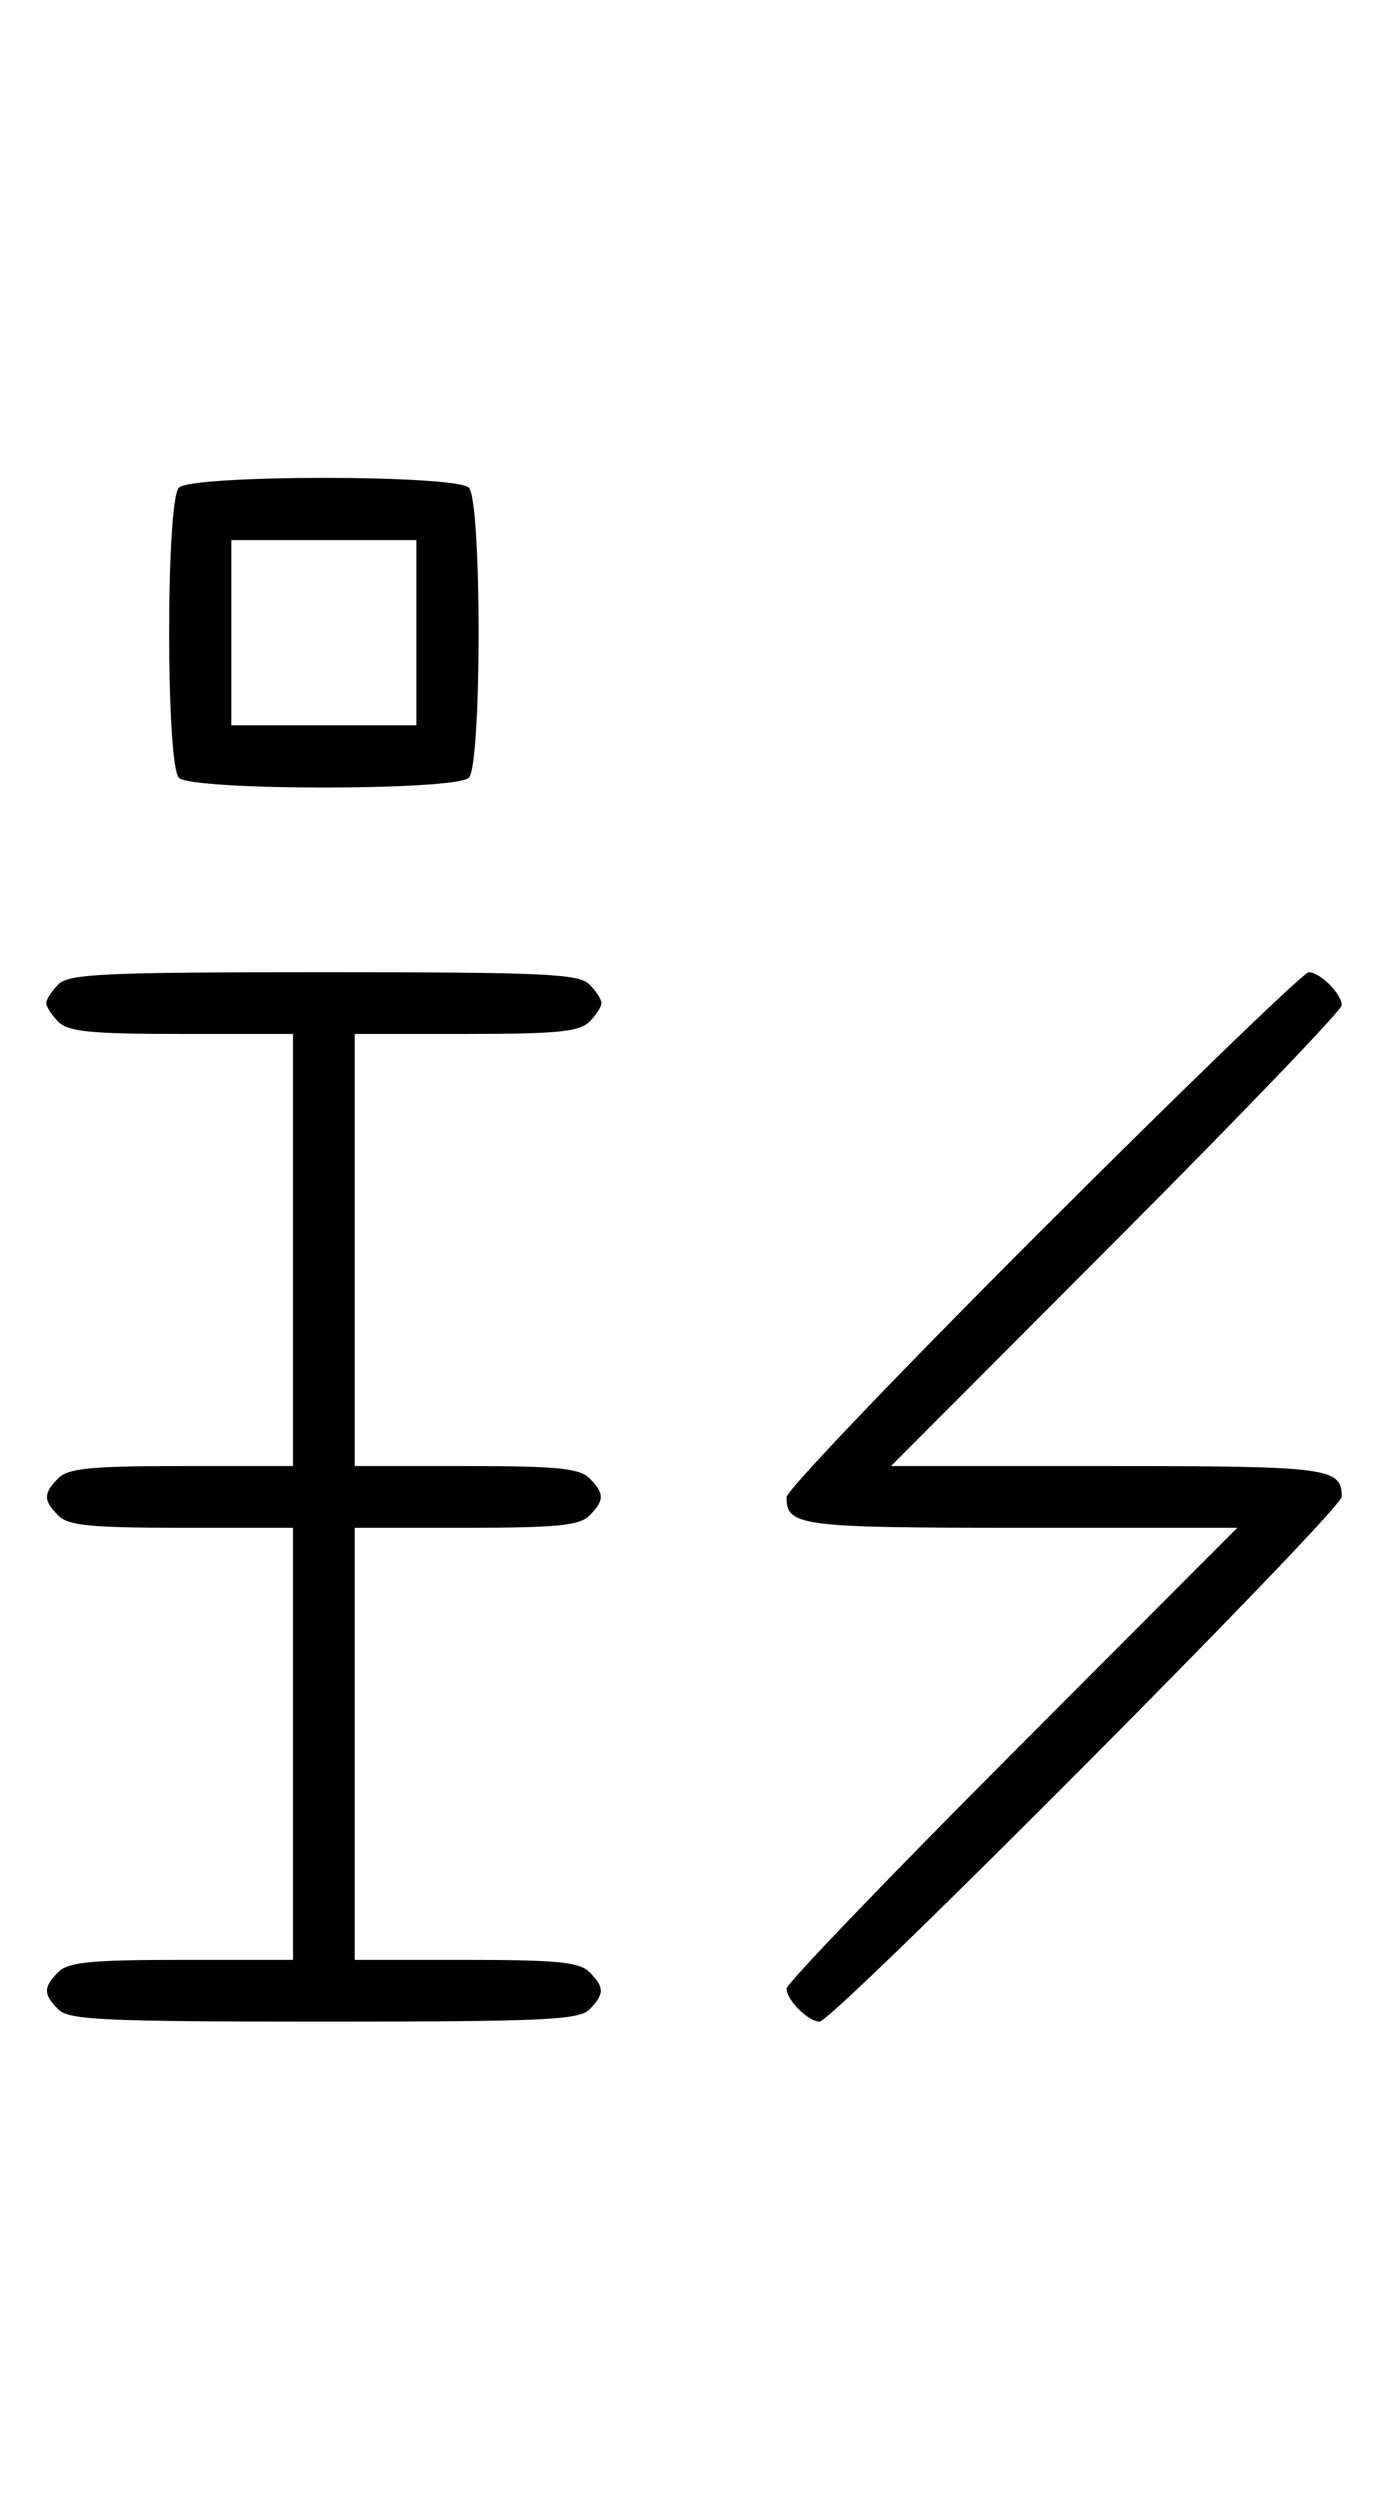 <svg xmlns="http://www.w3.org/2000/svg" width="180" height="324" viewBox="0 0 180 324" version="1.1">
	<path d="M 23.200 63.200 C 21.512 64.888, 21.512 99.112, 23.200 100.800 C 24.888 102.488, 59.112 102.488, 60.800 100.800 C 62.488 99.112, 62.488 64.888, 60.800 63.200 C 59.112 61.512, 24.888 61.512, 23.200 63.200 M 30 82 L 30 94 42 94 L 54 94 54 82 L 54 70 42 70 L 30 70 30 82 M 7.571 127.571 C 6.707 128.436, 6 129.529, 6 130 C 6 130.471, 6.707 131.564, 7.571 132.429 C 8.855 133.712, 11.788 134, 23.571 134 L 38 134 38 162 L 38 190 23.571 190 C 11.788 190, 8.855 190.288, 7.571 191.571 C 5.598 193.545, 5.598 194.455, 7.571 196.429 C 8.855 197.712, 11.788 198, 23.571 198 L 38 198 38 226 L 38 254 23.571 254 C 11.788 254, 8.855 254.288, 7.571 255.571 C 5.598 257.545, 5.598 258.455, 7.571 260.429 C 8.936 261.793, 13.463 262, 42 262 C 70.537 262, 75.064 261.793, 76.429 260.429 C 78.402 258.455, 78.402 257.545, 76.429 255.571 C 75.145 254.288, 72.212 254, 60.429 254 L 46 254 46 226 L 46 198 60.429 198 C 72.212 198, 75.145 197.712, 76.429 196.429 C 78.402 194.455, 78.402 193.545, 76.429 191.571 C 75.145 190.288, 72.212 190, 60.429 190 L 46 190 46 162 L 46 134 60.429 134 C 72.212 134, 75.145 133.712, 76.429 132.429 C 77.293 131.564, 78 130.471, 78 130 C 78 129.529, 77.293 128.436, 76.429 127.571 C 75.064 126.207, 70.537 126, 42 126 C 13.463 126, 8.936 126.207, 7.571 127.571 M 135.285 159.230 C 116.978 177.506, 102 193.166, 102 194.030 C 102 197.785, 103.649 198, 132.427 198 L 160.455 198 131.227 227.289 C 115.152 243.398, 102 257.091, 102 257.718 C 102 259.193, 104.810 262, 106.287 262 C 108.056 262, 174 195.747, 174 193.970 C 174 190.215, 172.351 190, 143.573 190 L 115.545 190 144.773 160.711 C 160.848 144.602, 174 130.909, 174 130.282 C 174 128.807, 171.190 126, 169.713 126 C 169.084 126, 153.591 140.953, 135.285 159.230 " stroke="none" fill="black" fill-rule="evenodd"/>
</svg>